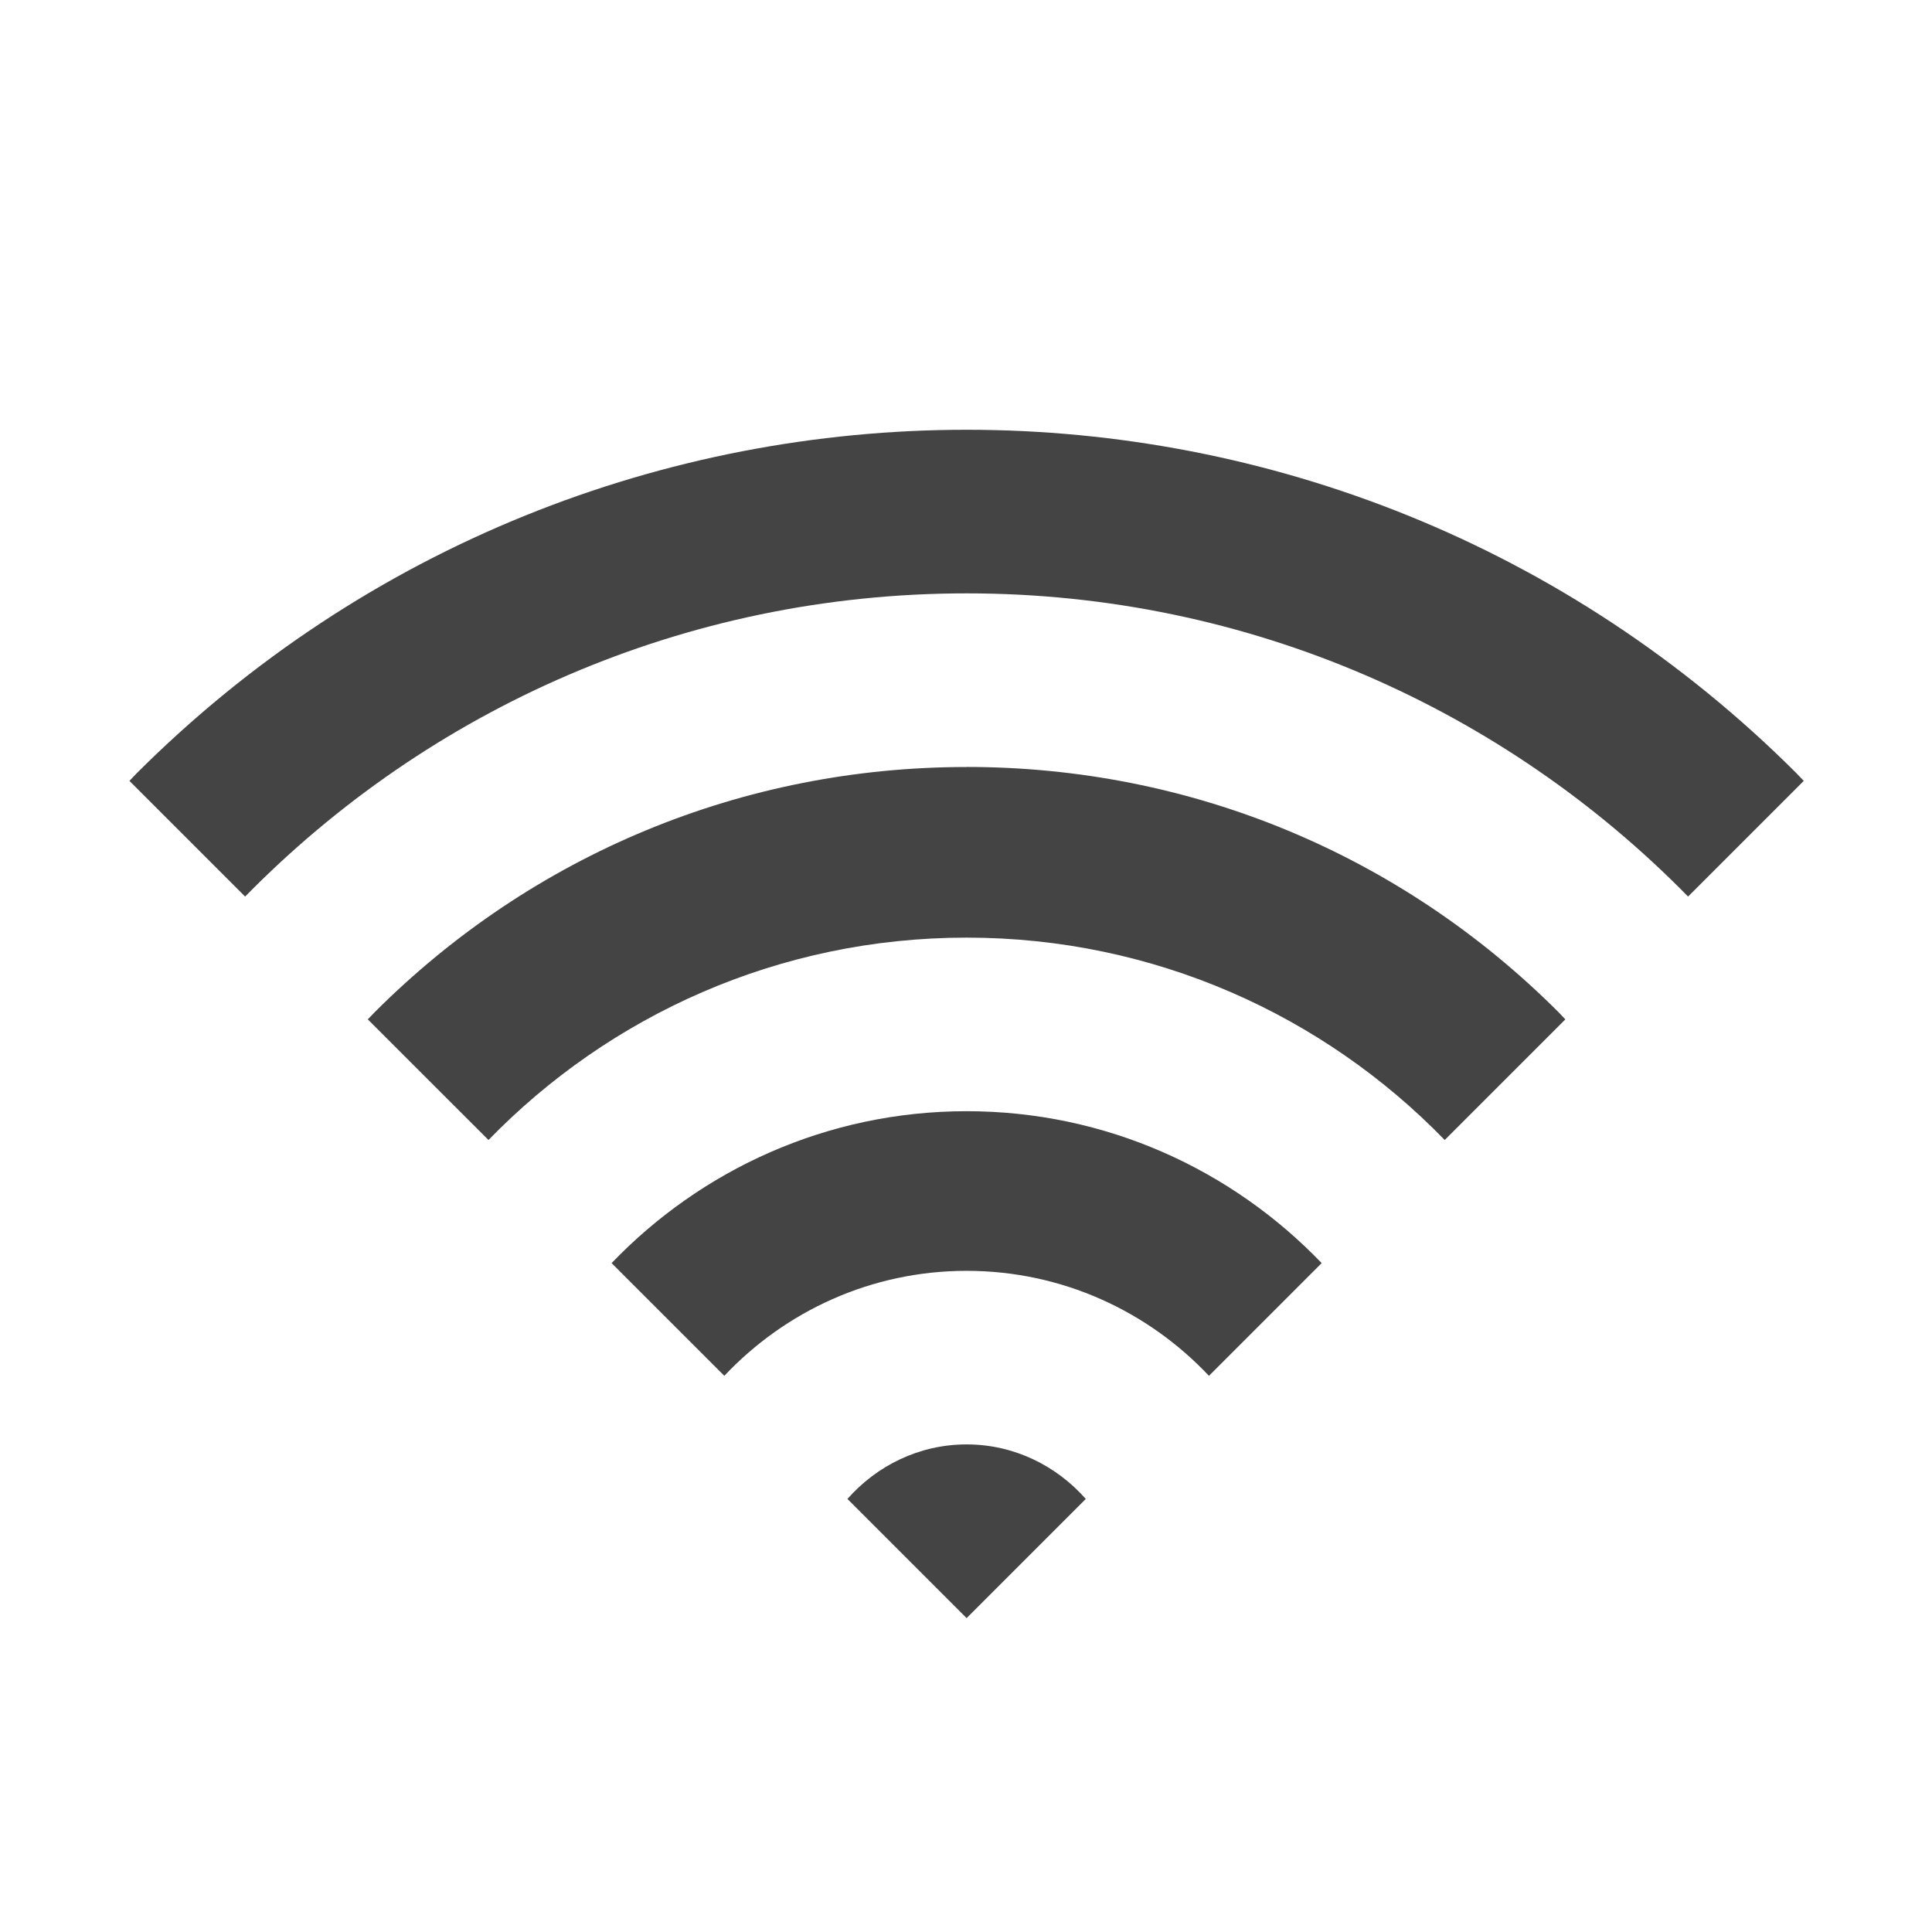 <?xml version="1.0" encoding="utf-8"?>
<!-- Generated by IcoMoon.io -->
<!DOCTYPE svg PUBLIC "-//W3C//DTD SVG 1.1//EN" "http://www.w3.org/Graphics/SVG/1.1/DTD/svg11.dtd">
<svg version="1.1" xmlns="http://www.w3.org/2000/svg" xmlns:xlink="http://www.w3.org/1999/xlink" width="32" height="32" viewBox="0 0 32 32">
<path fill="#444444" d="M10.13 20.921l1.867 1.867c1.006-1.068 2.43-1.739 4.013-1.739s3.007 0.671 4.014 1.739l1.867-1.867c-1.486-1.548-3.571-2.516-5.881-2.516s-4.394 0.968-5.88 2.516zM16.010 23.924c-0.788 0-1.489 0.354-1.974 0.903l1.974 1.974 1.974-1.974c-0.485-0.549-1.186-0.903-1.974-0.903zM29.763 12.815c-7.596-7.596-19.91-7.595-27.506 0-0.039 0.039-0.075 0.080-0.113 0.119l1.916 1.916c3.038-3.098 7.268-5.022 11.95-5.022s8.912 1.924 11.95 5.022l1.916-1.916c-0.039-0.039-0.074-0.080-0.114-0.119zM16.010 12.704c-3.703 0-7.185 1.442-9.804 4.061-0.039 0.039-0.075 0.080-0.114 0.119l1.999 1.998c2.006-2.066 4.812-3.352 7.919-3.352s5.913 1.286 7.919 3.352l1.998-1.998c-0.039-0.040-0.075-0.081-0.114-0.12-2.619-2.619-6.1-4.061-9.803-4.061z"></path>
</svg>
